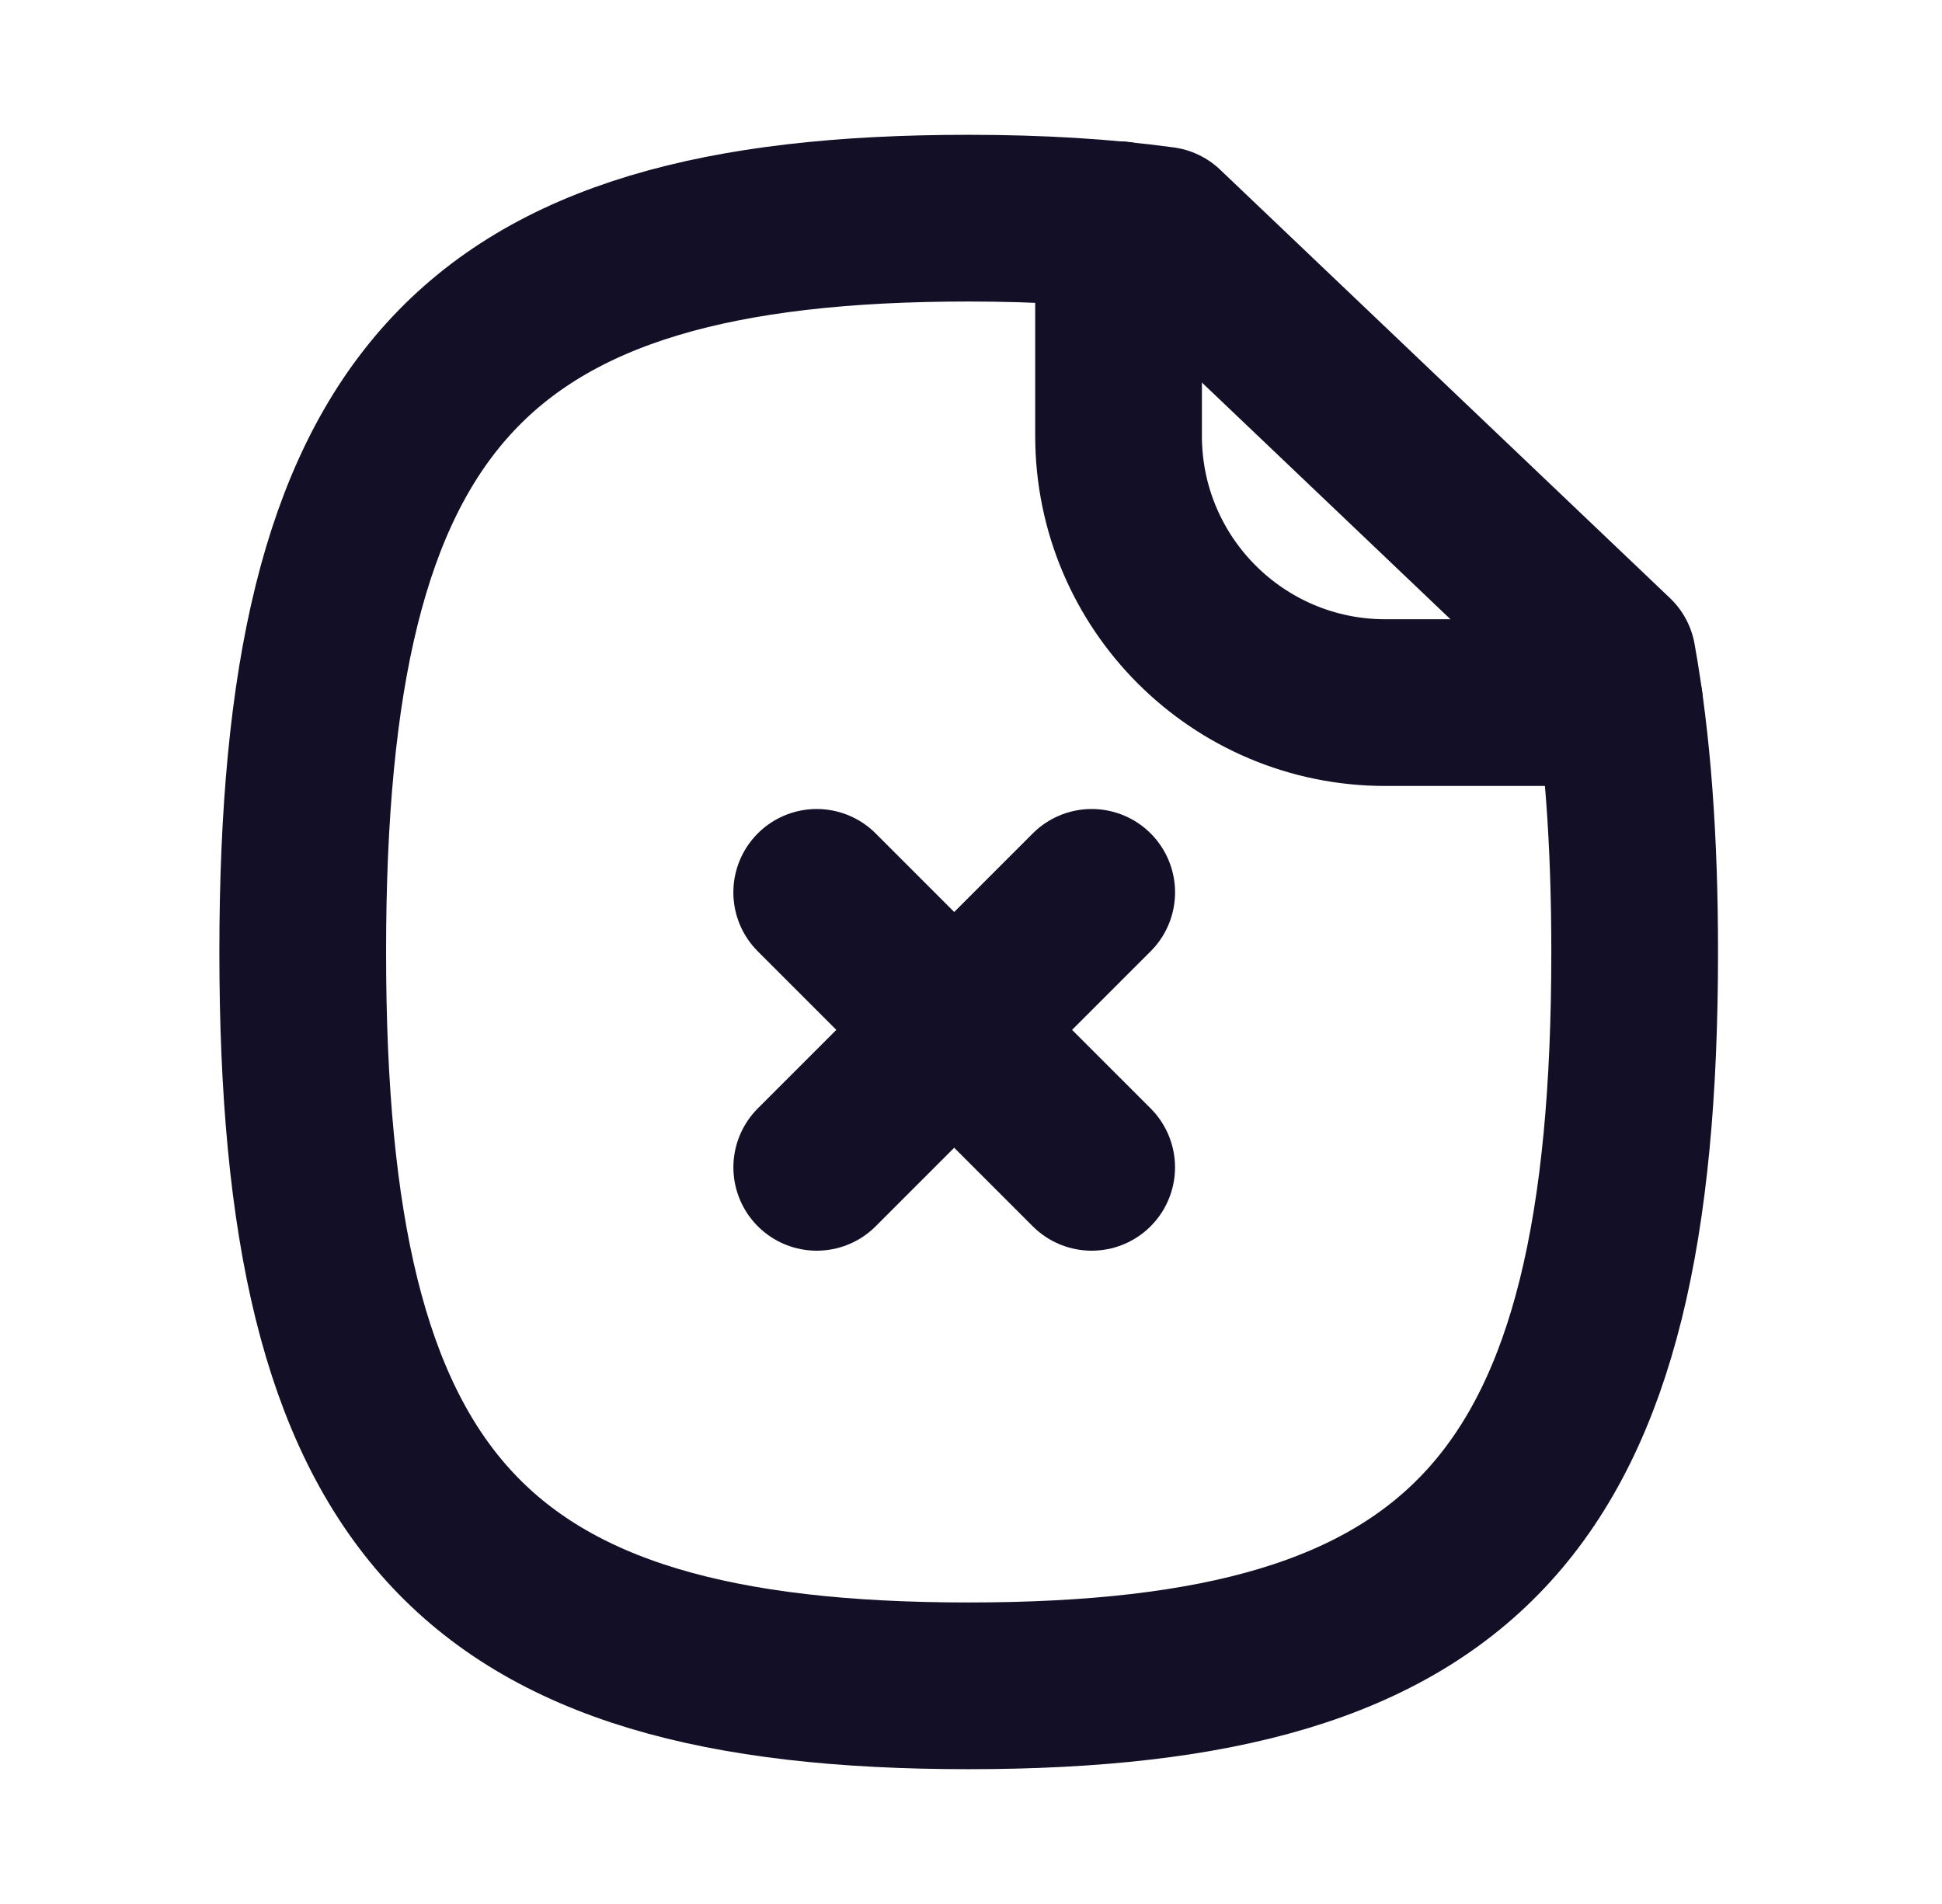 <svg width="51" height="50" viewBox="0 0 51 50" fill="none" xmlns="http://www.w3.org/2000/svg">
<path fill-rule="evenodd" clip-rule="evenodd" d="M42.346 17.291L30.533 6.041C29.012 5.833 27.304 5.729 25.429 5.729C12.325 5.729 7.95 10.562 7.95 25C7.95 39.458 12.325 44.271 25.429 44.271C38.554 44.271 42.929 39.458 42.929 25C42.929 22.041 42.741 19.479 42.346 17.291Z" stroke="#130F26" stroke-width="4.378" stroke-linecap="round" stroke-linejoin="round"/>
<path d="M29.375 5.901V11.445C29.375 15.316 32.512 18.451 36.383 18.451H42.531" stroke="#130F26" stroke-width="4.378" stroke-linecap="round" stroke-linejoin="round"/>
<path d="M28.669 30.655L21.448 23.434" stroke="#130F26" stroke-width="4.378" stroke-linecap="round" stroke-linejoin="round"/>
<path d="M21.449 30.655L28.67 23.434" stroke="#130F26" stroke-width="4.378" stroke-linecap="round" stroke-linejoin="round"/>
</svg>
